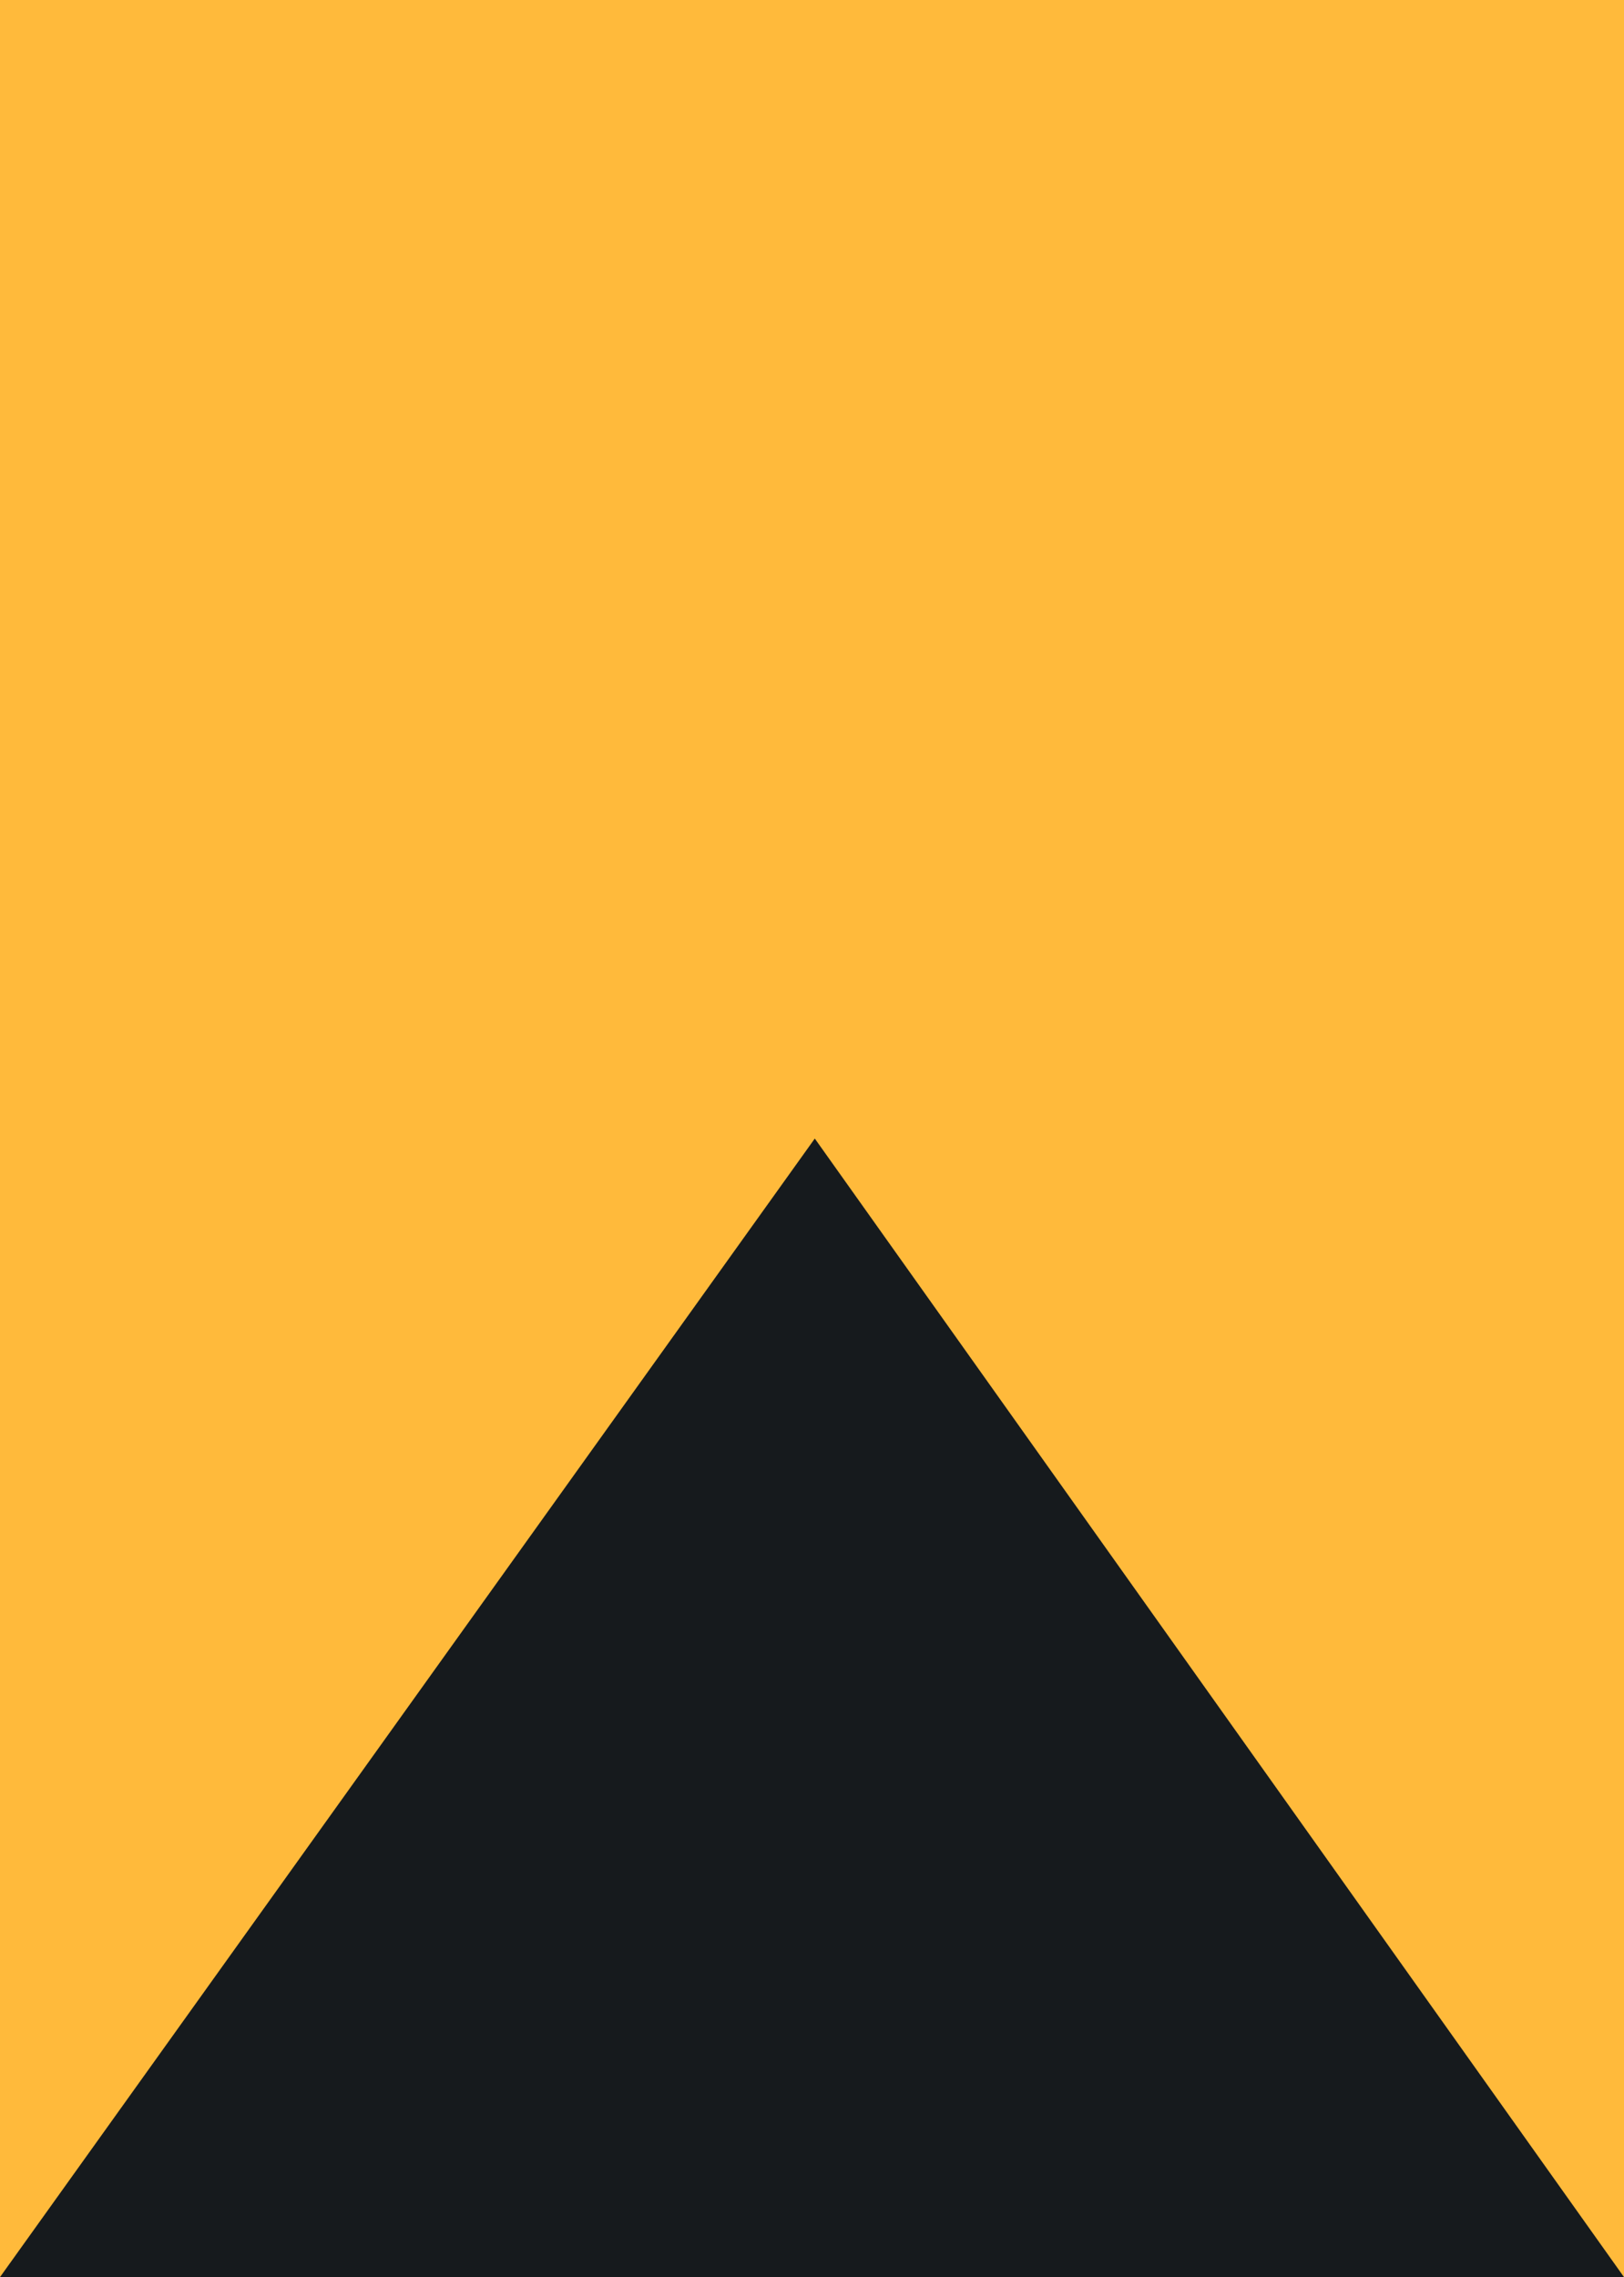<?xml version="1.0" encoding="utf-8"?>
<!-- Generator: Adobe Illustrator 23.0.3, SVG Export Plug-In . SVG Version: 6.00 Build 0)  -->
<svg version="1.1" id="Layer_1" xmlns="http://www.w3.org/2000/svg" xmlns:xlink="http://www.w3.org/1999/xlink" x="0px" y="0px"
	 viewBox="0 0 29.1 40.8" style="enable-background:new 0 0 29.1 40.8;" xml:space="preserve">
<style type="text/css">
	.st0{fill:#161A1D;}
	.st1{fill:#FFBA3B;}
</style>
<rect class="st0" width="29.1" height="40.8"/>
<polygon class="st1" points="14.6,20.4 29.1,40.8 29.1,40.8 29.1,0 0,0 0,40.8 0,40.8 "/>
</svg>
